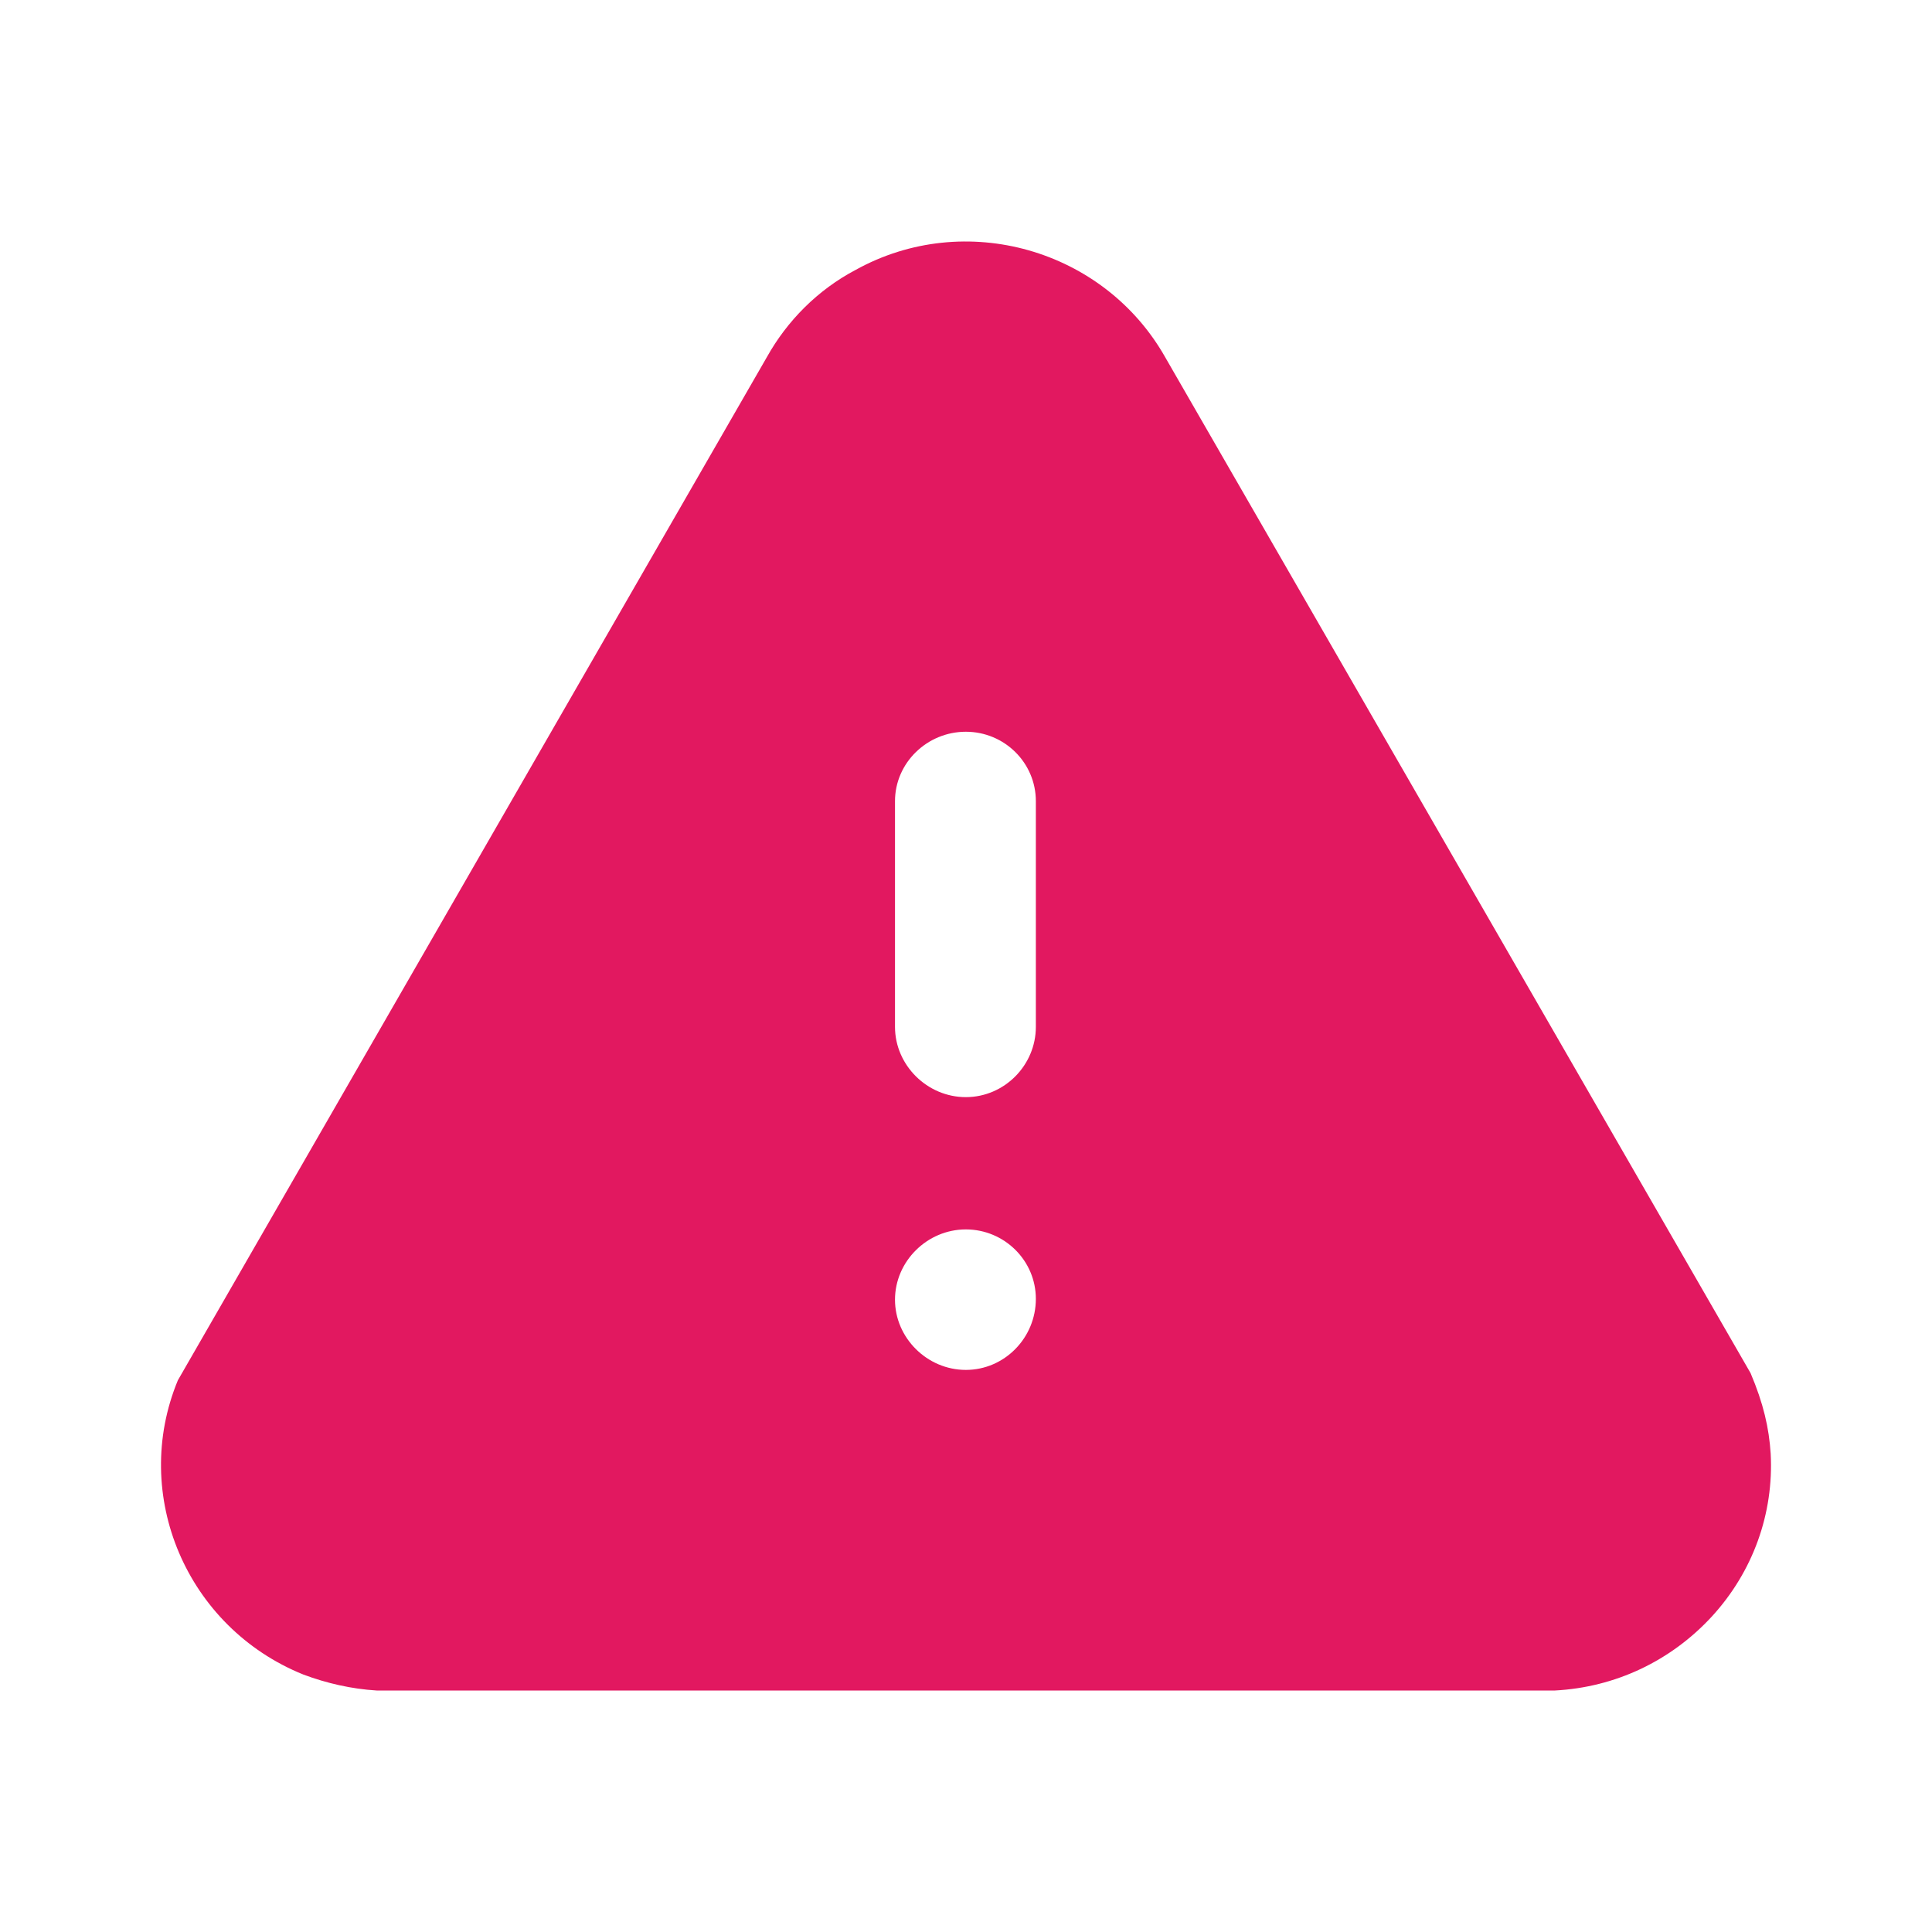 <svg width="32" height="32" viewBox="0 0 32 32" fill="none" xmlns="http://www.w3.org/2000/svg">
<path fill-rule="evenodd" clip-rule="evenodd" d="M19.303 5.923L28.995 22.743C29.208 23.245 29.301 23.653 29.328 24.077C29.381 25.068 29.035 26.031 28.355 26.773C27.675 27.511 26.755 27.947 25.755 28H6.239C5.825 27.975 5.412 27.881 5.025 27.736C3.092 26.956 2.159 24.763 2.946 22.862L12.704 5.911C13.037 5.315 13.544 4.801 14.171 4.471C15.984 3.465 18.29 4.126 19.303 5.923ZM17.157 17.008C17.157 17.642 16.637 18.172 15.997 18.172C15.357 18.172 14.824 17.642 14.824 17.008V13.27C14.824 12.634 15.357 12.12 15.997 12.12C16.637 12.12 17.157 12.634 17.157 13.27V17.008ZM15.997 22.69C15.357 22.69 14.824 22.16 14.824 21.527C14.824 20.892 15.357 20.363 15.997 20.363C16.637 20.363 17.157 20.88 17.157 21.513C17.157 22.16 16.637 22.69 15.997 22.69Z" fill="#E21860"/>
</svg>
